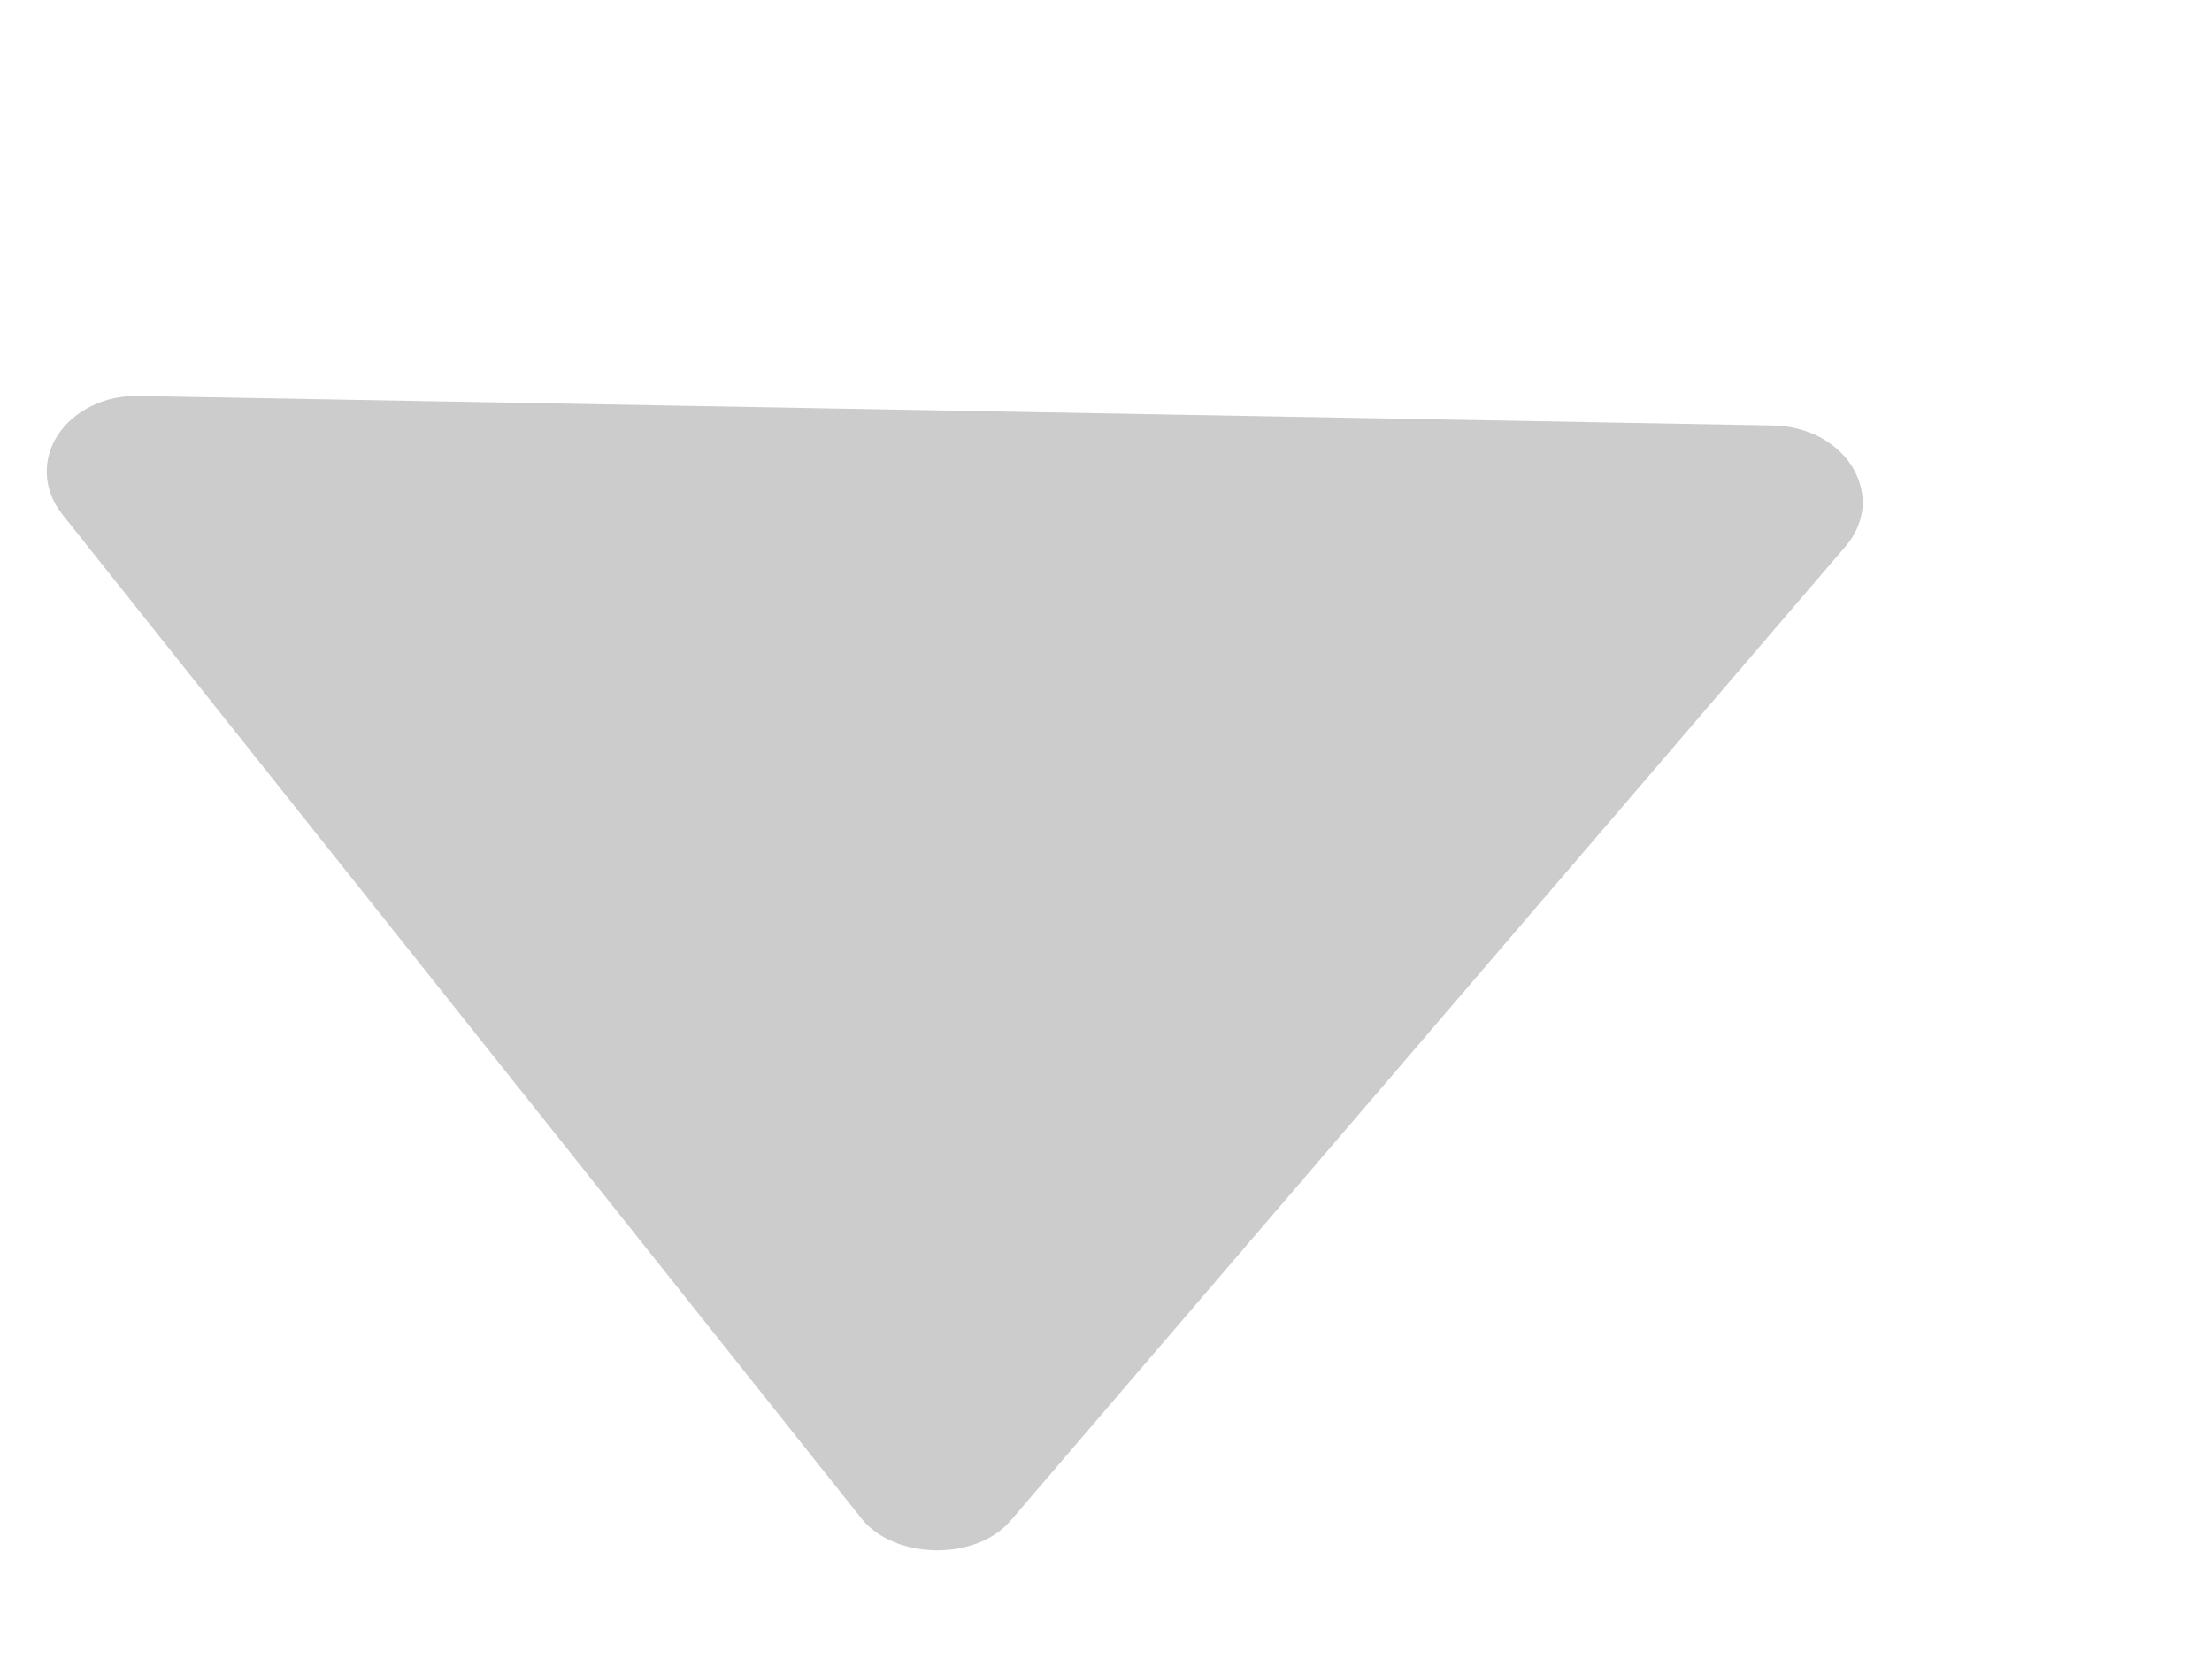 <svg width="8" height="6" viewBox="0 0 6 4" fill="none" xmlns="http://www.w3.org/2000/svg">
<path d="M4.81 0.904L0.376 0.824C0.331 0.823 0.287 0.832 0.249 0.851C0.21 0.87 0.178 0.897 0.157 0.93C0.135 0.963 0.125 1.001 0.127 1.038C0.129 1.076 0.143 1.112 0.168 1.144L2.336 3.868C2.425 3.981 2.647 3.985 2.741 3.875L5.006 1.232C5.033 1.201 5.048 1.165 5.052 1.128C5.055 1.09 5.046 1.053 5.026 1.019C5.006 0.985 4.975 0.957 4.937 0.936C4.899 0.916 4.855 0.905 4.81 0.904Z" fill="#CCCCCC"/>
</svg>
